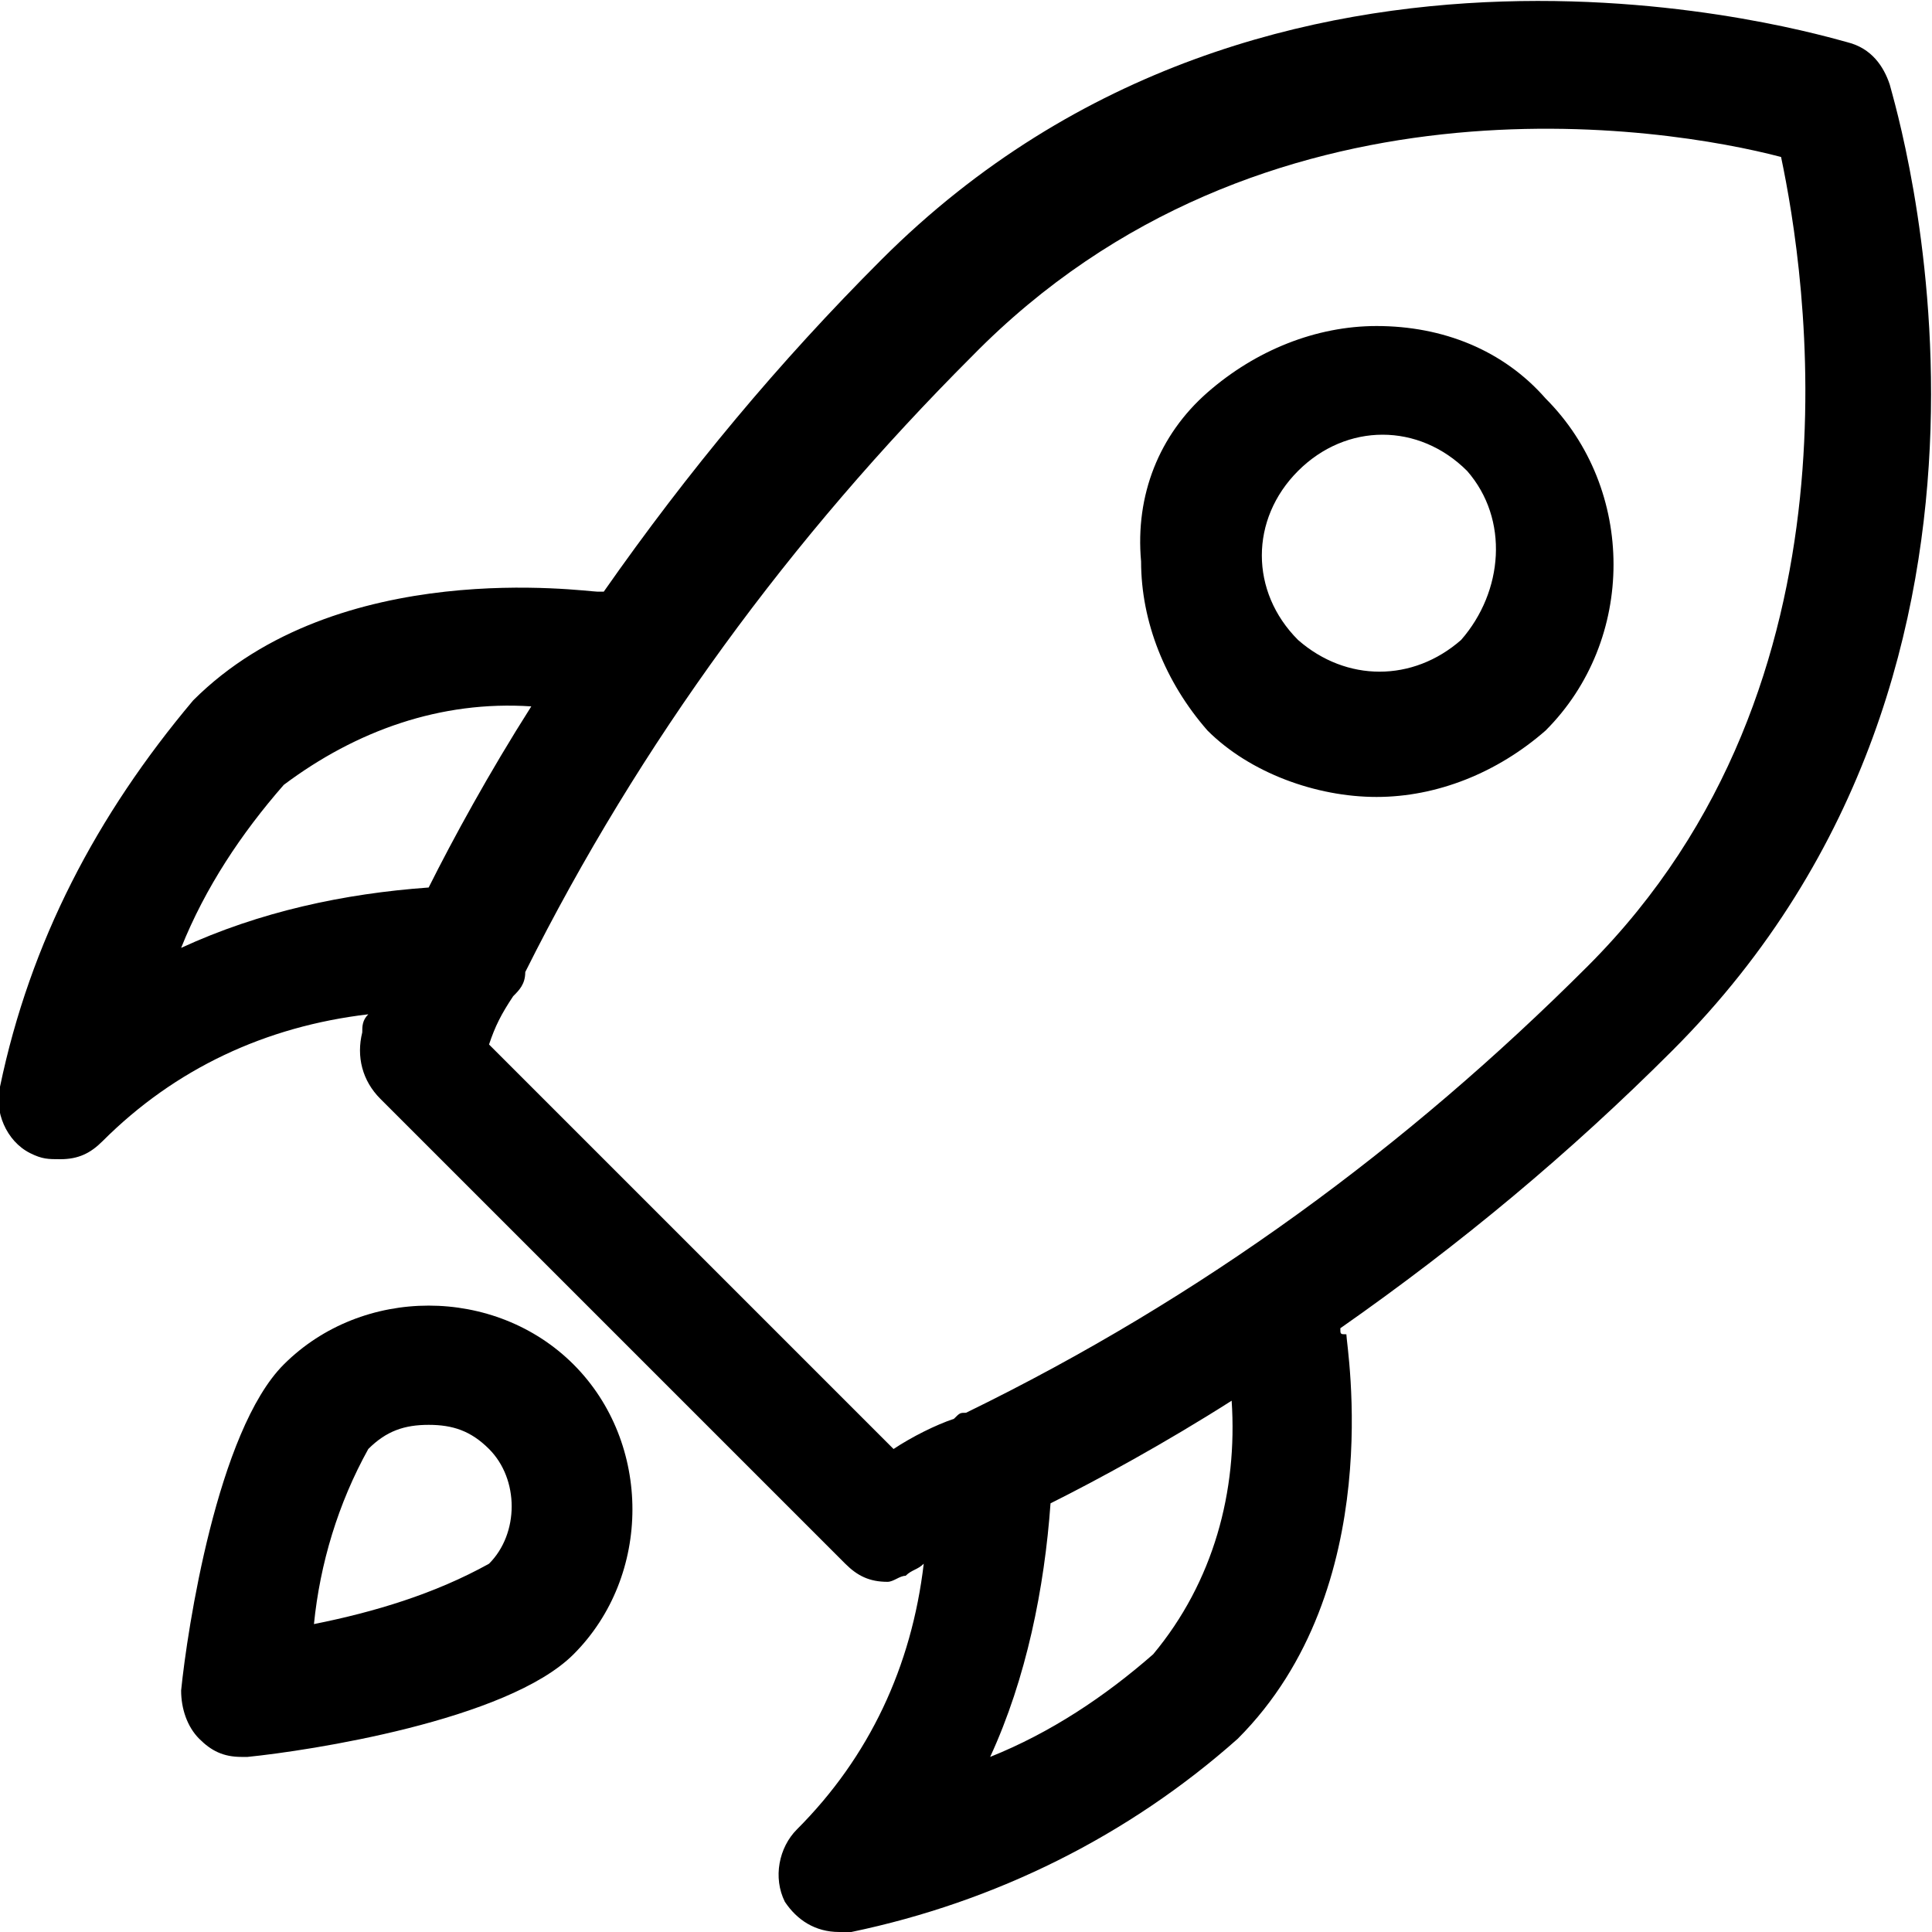<?xml version="1.0" encoding="utf-8"?>
<!-- Generator: Adobe Illustrator 24.0.3, SVG Export Plug-In . SVG Version: 6.00 Build 0)  -->
<svg version="1.1" id="a46b9d85-28c5-4fcb-89d3-b43b2562eec3"
	 xmlns="http://www.w3.org/2000/svg" xmlns:xlink="http://www.w3.org/1999/xlink" x="0px" y="0px" viewBox="0 0 32 32"
	 enable-background="new 0 0 32 32" xml:space="preserve">
<path id="b9e7e68b-ea2e-4d2d-945d-6e926e63f7f9" fill-rule="evenodd" clip-rule="evenodd" d="M16,23.4c-0.1,0-0.1,0-0.2,0.1
	c-0.3,0.1-0.7,0.3-1,0.5l-6.7-6.7c0.1-0.3,0.2-0.5,0.4-0.8c0.1-0.1,0.2-0.2,0.2-0.4c1.9-3.8,4.4-7.2,7.4-10.2
	C20.9,1,27.6,2.1,29.5,2.6c0.4,1.9,1.5,8.7-3.2,13.4C23.3,19,19.9,21.5,16,23.4 M19.1,27.4c-0.8,0.7-1.7,1.3-2.7,1.7
	c0.6-1.3,0.9-2.8,1-4.2c0.8-0.4,1.9-1,3-1.7C20.5,24.7,20.1,26.2,19.1,27.4 M3,15.7c0.4-1,1-1.9,1.7-2.7c1.2-0.9,2.6-1.4,4.1-1.3
	c-0.7,1.1-1.3,2.2-1.7,3C5.7,14.8,4.3,15.1,3,15.7 M31.3,1.4c0.1,0.4,2.9,9.5-3.6,16c-1.7,1.7-3.5,3.2-5.5,4.6c0,0.1,0,0.1,0.1,0.1
	c0,0.2,0.7,4.2-1.8,6.7c-1.8,1.6-4,2.7-6.4,3.2h-0.2c-0.4,0-0.7-0.2-0.9-0.5c-0.2-0.4-0.1-0.9,0.2-1.2c1.2-1.2,1.9-2.7,2.1-4.4
	c-0.1,0.1-0.2,0.1-0.3,0.2c-0.1,0-0.2,0.1-0.3,0.1c-0.3,0-0.5-0.1-0.7-0.3l-7.7-7.7C6,17.9,5.9,17.5,6,17.1c0-0.1,0-0.2,0.1-0.3
	c-1.7,0.2-3.2,0.9-4.4,2.1c-0.2,0.2-0.4,0.3-0.7,0.3c-0.2,0-0.3,0-0.5-0.1C0.1,18.9-0.1,18.4,0,18c0.5-2.4,1.6-4.5,3.2-6.4
	c2.4-2.4,6.5-1.8,6.7-1.8H10c1.4-2,2.9-3.8,4.6-5.5c6.5-6.5,15.6-3.7,16-3.6C31,0.8,31.2,1.1,31.3,1.4z M22.8,5.4L22.8,5.4
	c-1,0-2,0.4-2.8,1.1c-0.8,0.7-1.2,1.7-1.1,2.8c0,1,0.4,2,1.1,2.8c0.7,0.7,1.8,1.1,2.8,1.1c1,0,2-0.4,2.8-1.1l0,0
	c1.5-1.5,1.5-4,0-5.5C24.9,5.8,23.9,5.4,22.8,5.4z M24.2,10.6c-0.8,0.7-1.9,0.7-2.7,0c-0.4-0.4-0.6-0.9-0.6-1.4c0-0.5,0.2-1,0.6-1.4
	c0.4-0.4,0.9-0.6,1.4-0.6l0,0c0.5,0,1,0.2,1.4,0.6C25,8.6,24.9,9.8,24.2,10.6z M4.7,22.6c1.3-1.3,3.5-1.3,4.8,0s1.3,3.5,0,4.8l0,0
	l0,0c-1.1,1.1-4.4,1.6-5.4,1.7H4c-0.3,0-0.5-0.1-0.7-0.3C3.1,28.6,3,28.3,3,28C3.1,27,3.6,23.7,4.7,22.6z M8.1,25.9
	c0.5-0.5,0.5-1.4,0-1.9c-0.3-0.3-0.6-0.4-1-0.4c-0.4,0-0.7,0.1-1,0.4c-0.5,0.9-0.8,1.9-0.9,2.9C6.2,26.7,7.2,26.4,8.1,25.9z"/>
</svg>
